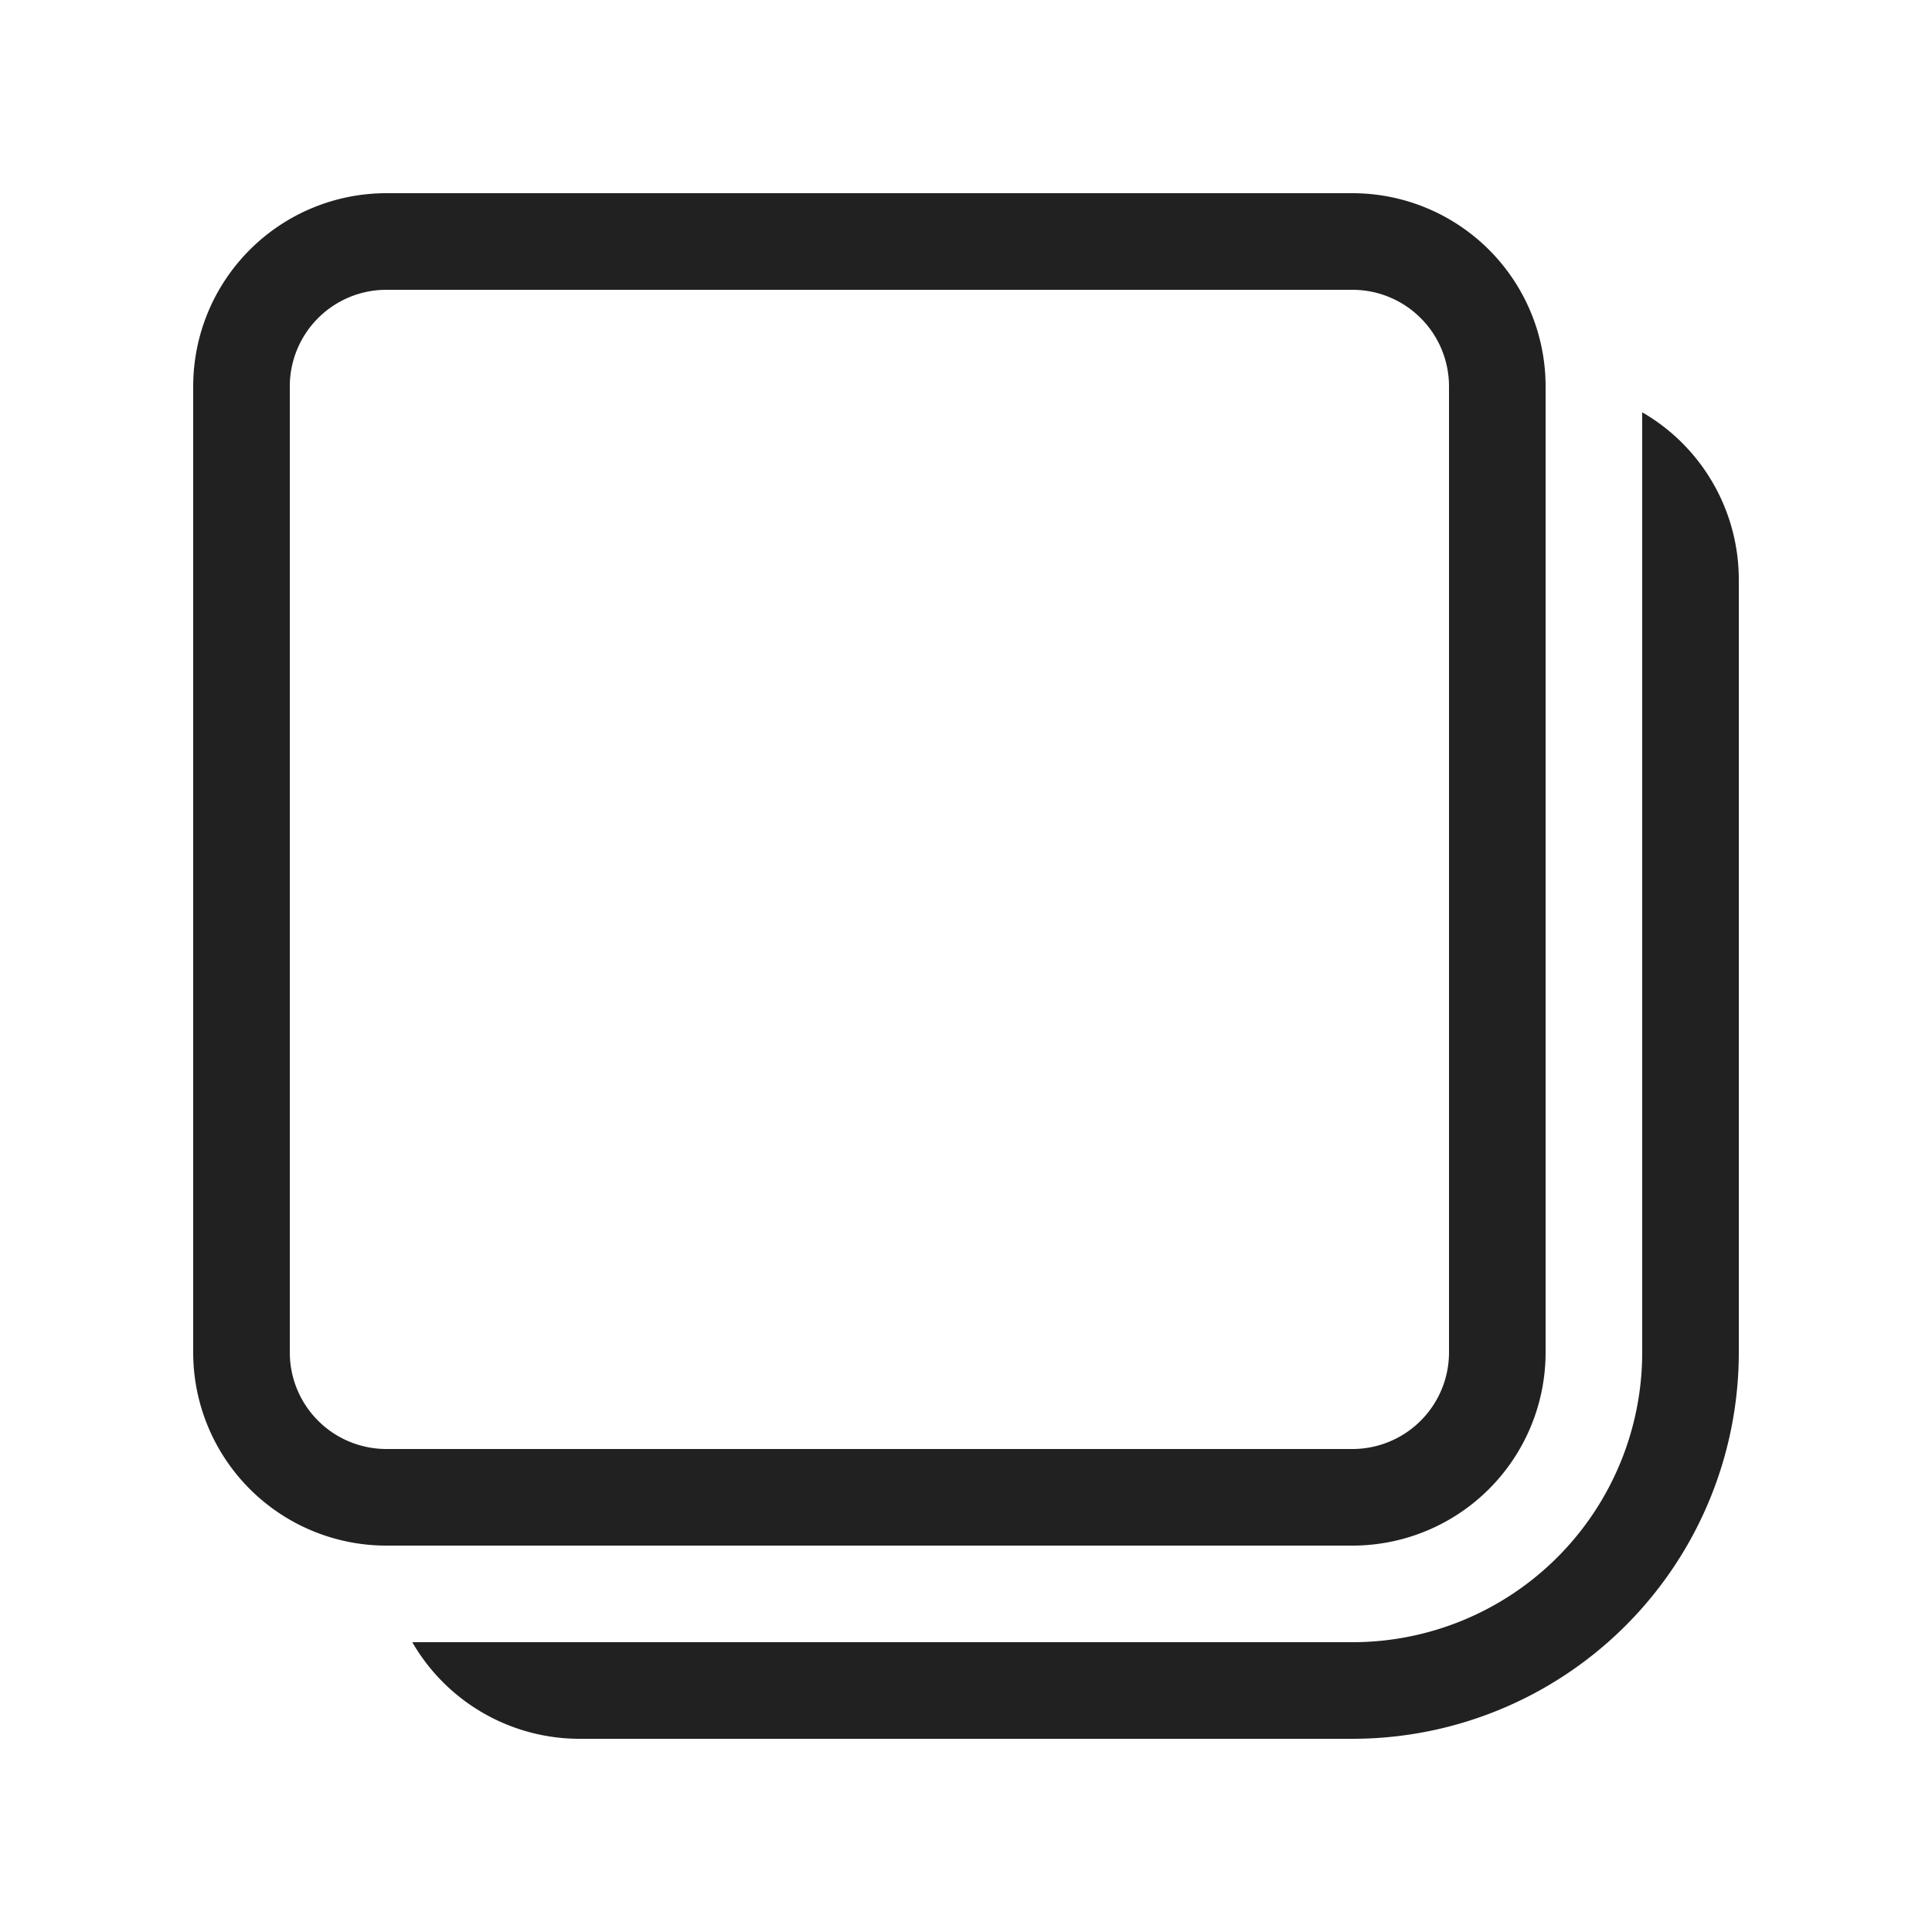 <svg viewBox="0 0 20 20" fill="none" xmlns="http://www.w3.org/2000/svg" height="1em" width="1em">
  <path d="M4 2a2 2 0 0 0-2 2v10a2 2 0 0 0 2 2h10a2 2 0 0 0 2-2V4a2 2 0 0 0-2-2H4ZM3 4a1 1 0 0 1 1-1h10a1 1 0 0 1 1 1v10a1 1 0 0 1-1 1H4a1 1 0 0 1-1-1V4Zm1.268 13A2 2 0 0 0 6 18h8a4 4 0 0 0 4-4V6a2 2 0 0 0-1-1.732V14a3 3 0 0 1-3 3H4.268Z" fill="#212121"/>
</svg>
